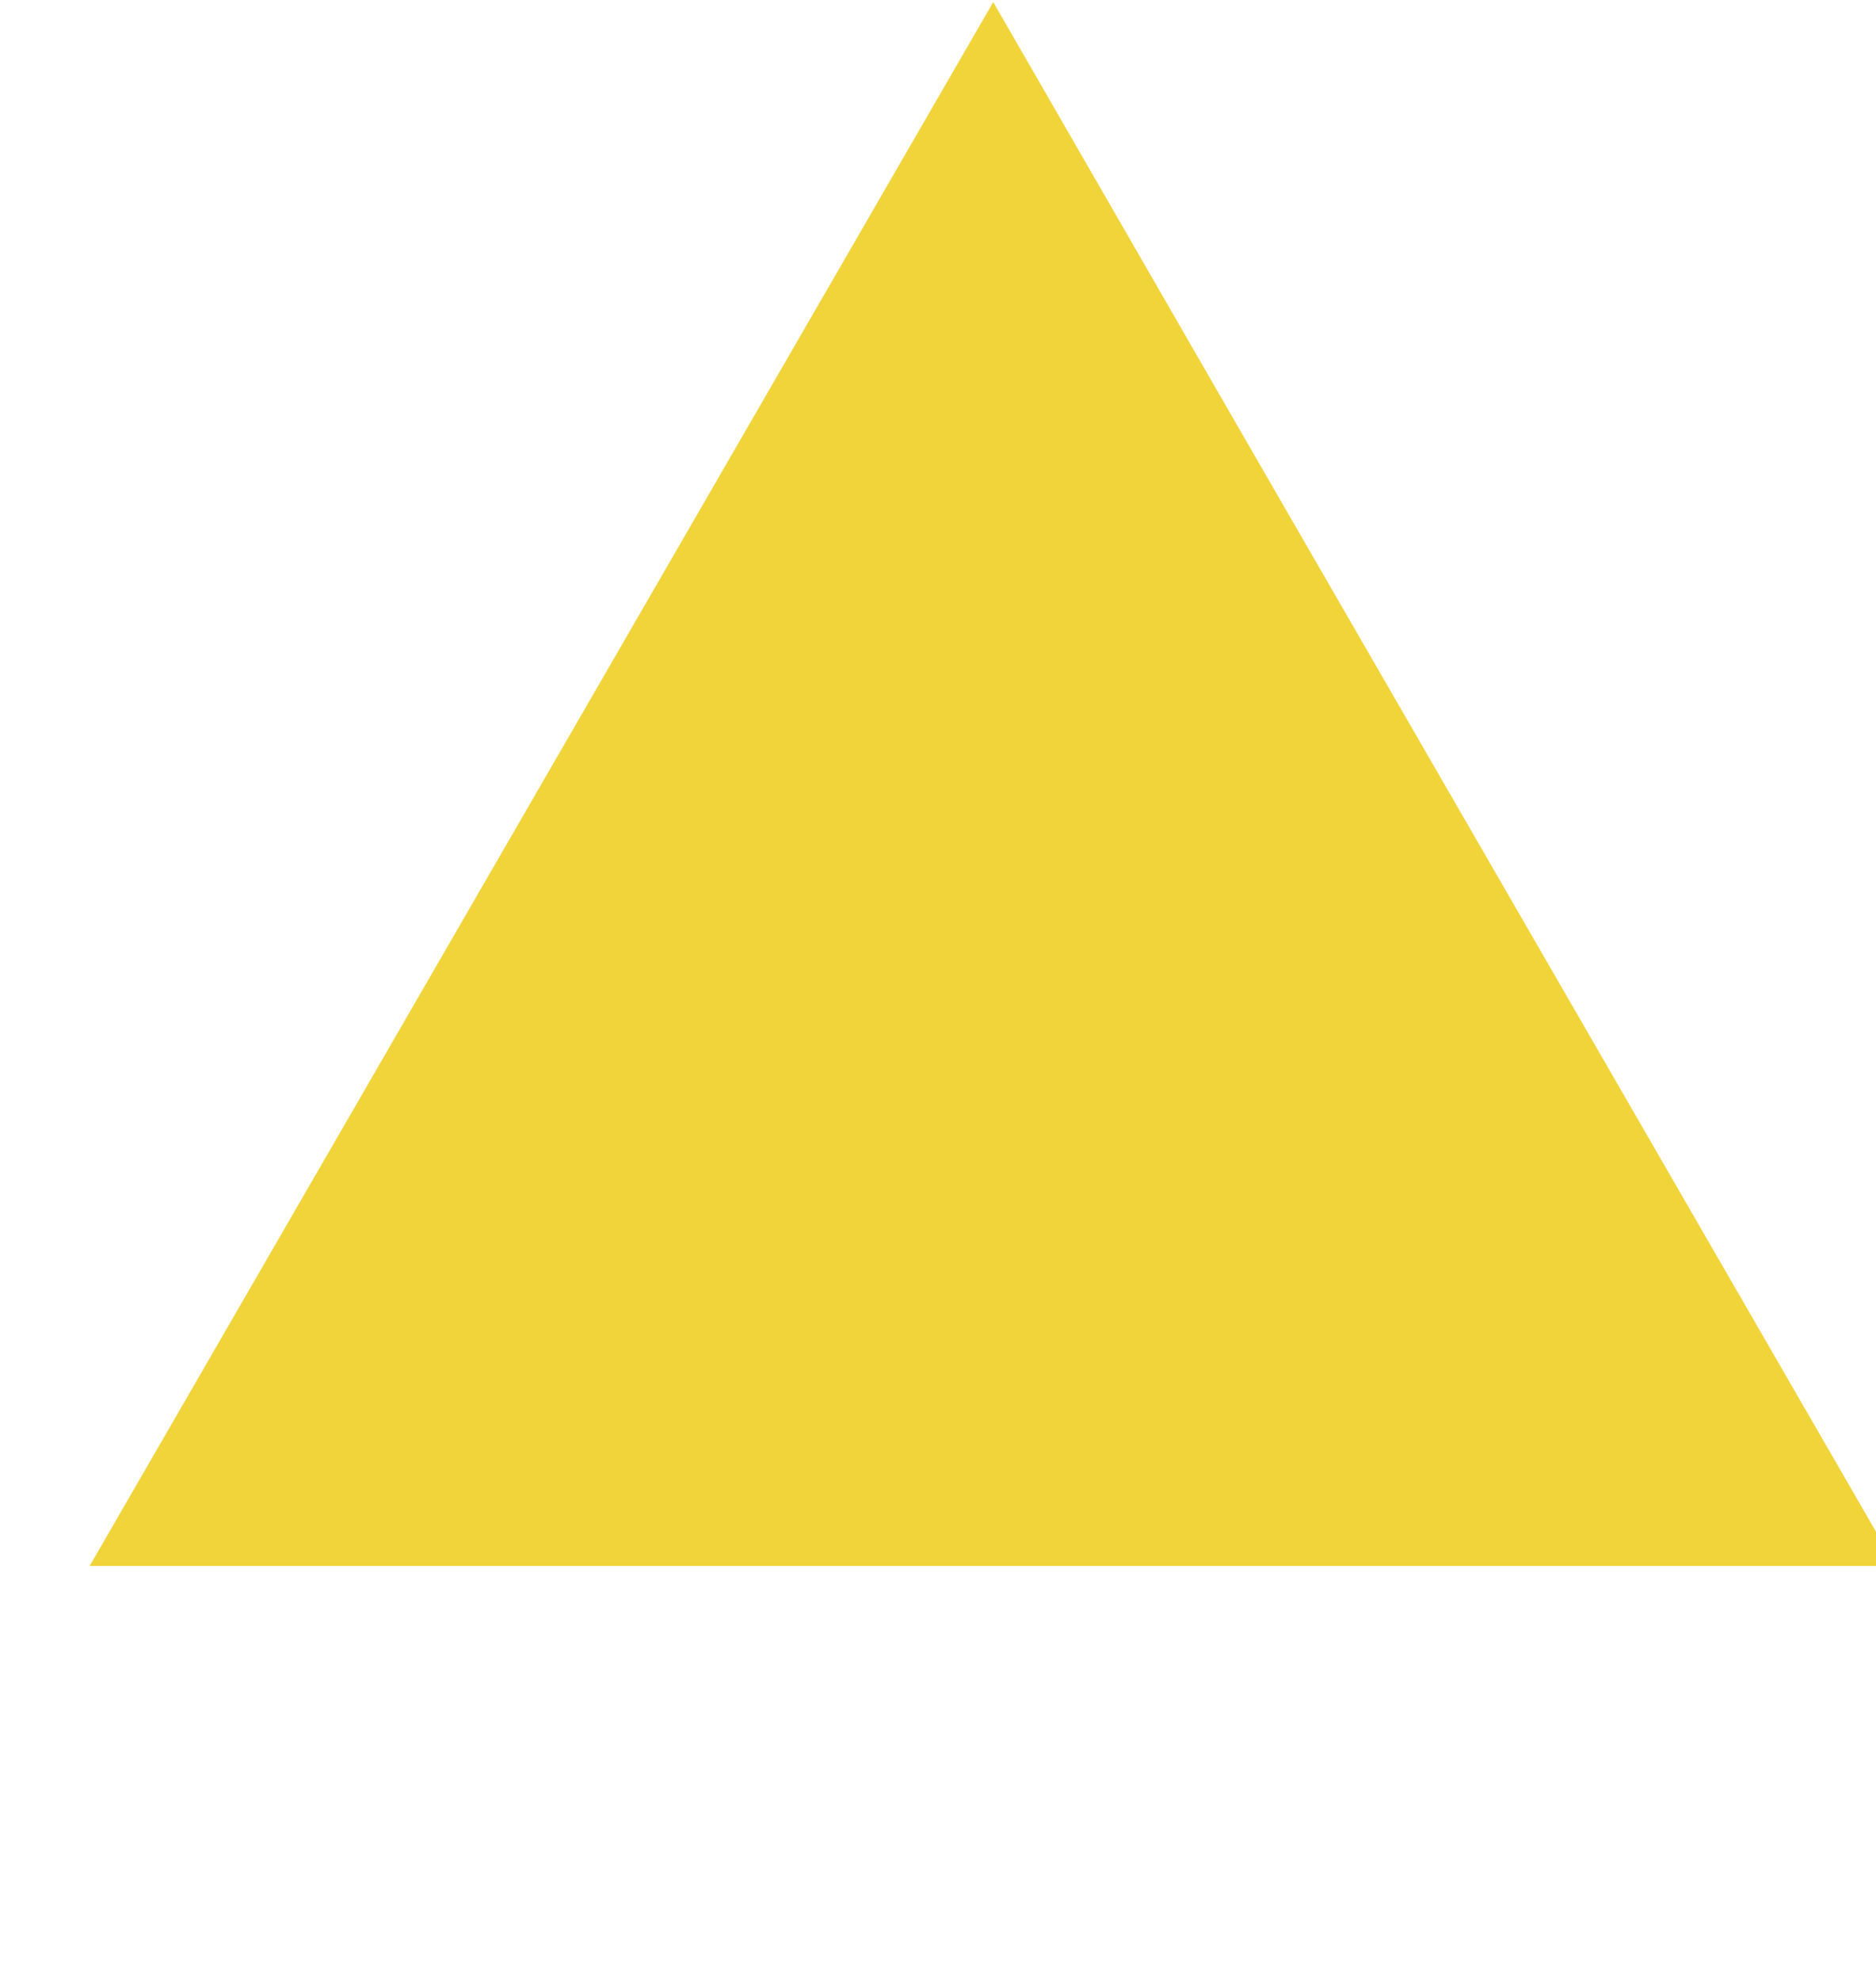 
<svg xmlns="http://www.w3.org/2000/svg" version="1.1" xmlns:xlink="http://www.w3.org/1999/xlink" preserveAspectRatio="none" x="0px" y="0px" width="90px" height="95px" viewBox="0 0 90 95">
<defs>
<g id="designTriangle_0_Layer0_0_FILL">
<path fill="#F0D43A" stroke="none" d="
M 86.1 75
L 86.65 75 86.1 74.05 55.4 20.9 43.35 0 0 75 55.4 75 86.1 75 Z"/>
</g>
</defs>

<g id="designTriangle" transform="matrix( 1, 0, 0, 1, 4.3,0.1) ">
<g transform="matrix( 1, 0, 0, 1, 0,0) ">
<use xlink:href="#designTriangle_0_Layer0_0_FILL"/>
</g>
</g>
</svg>
